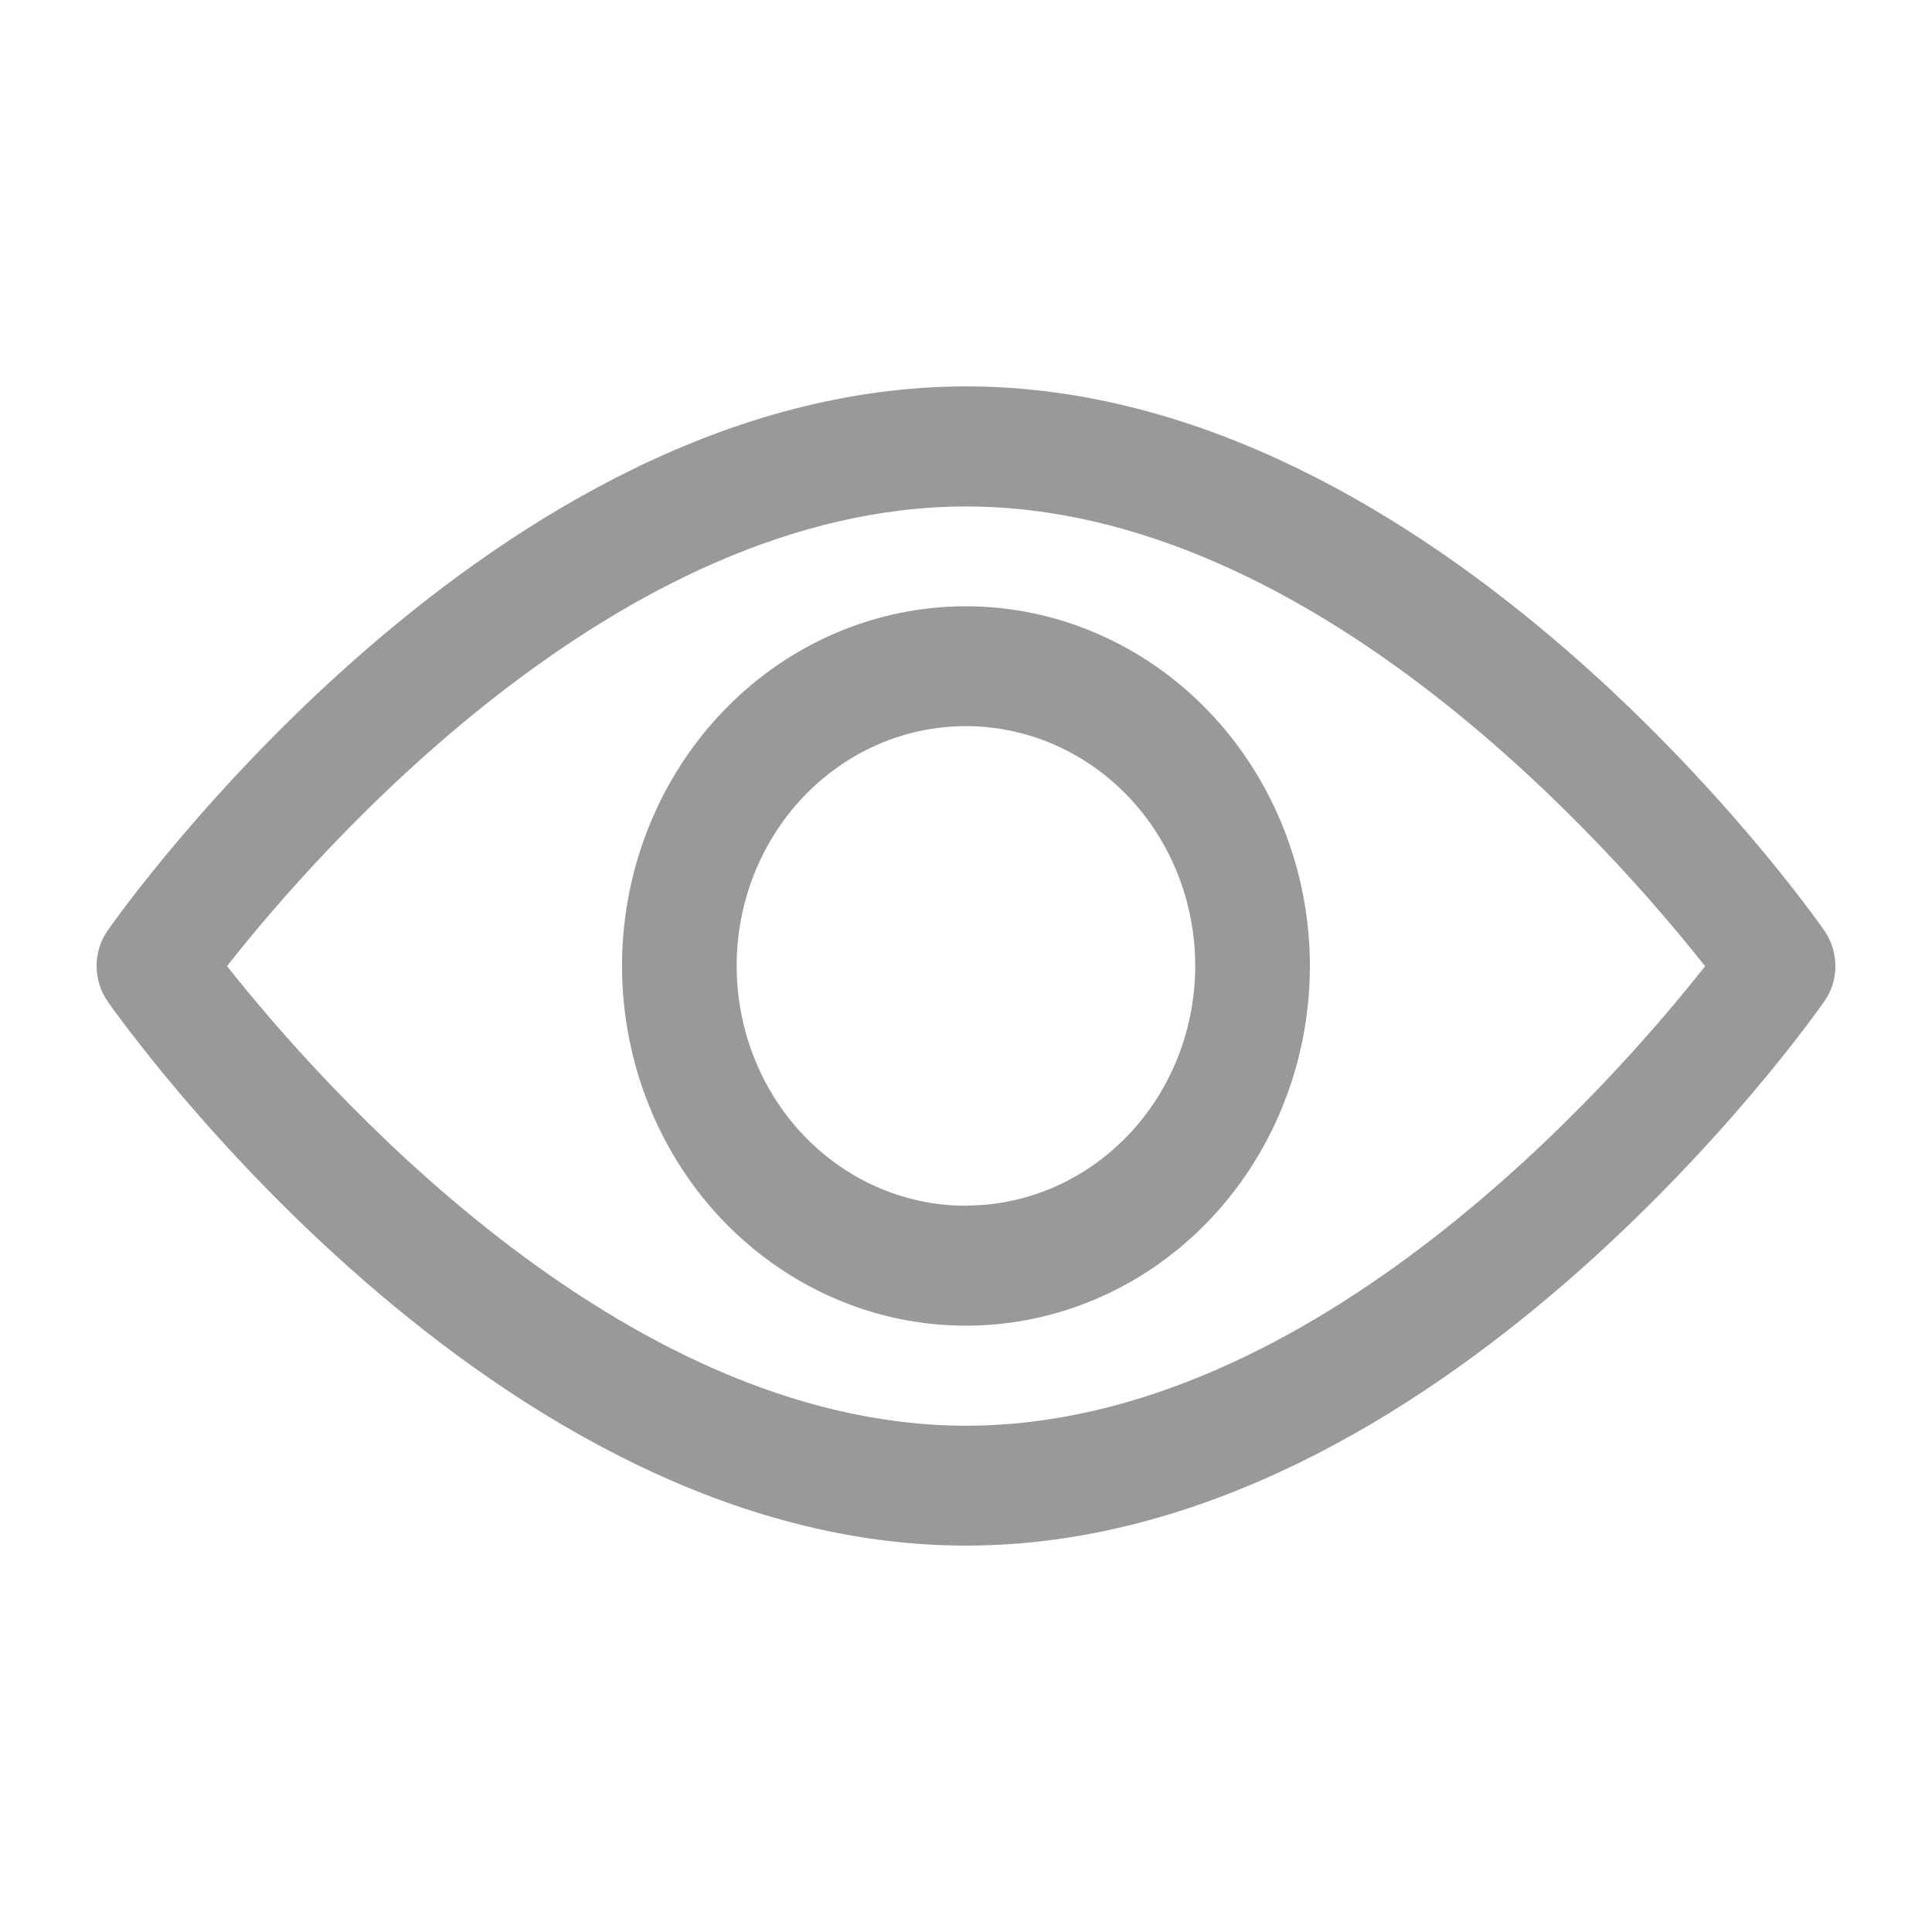 <svg width="20" height="20" viewBox="0 0 20 20" fill="none" xmlns="http://www.w3.org/2000/svg">
<path d="M18.886 9.634C18.726 9.404 14.894 4 10.001 4C5.108 4 1.275 9.404 1.114 9.633C1.04 9.739 1 9.868 1 9.999C1 10.131 1.04 10.26 1.114 10.366C1.275 10.596 5.107 16 10 16C14.893 16 18.724 10.596 18.885 10.367C18.96 10.261 19 10.133 19 10.001C19 9.869 18.96 9.741 18.886 9.634ZM10.001 14.759C6.396 14.759 3.274 11.168 2.35 10.001C3.273 8.827 6.389 5.243 10.001 5.243C13.612 5.243 16.727 8.834 17.651 10.002C16.728 11.174 13.612 14.759 10.001 14.759Z" fill="#999999"/>
<path d="M10 6.276C9.296 6.276 8.607 6.494 8.022 6.903C7.436 7.313 6.98 7.894 6.71 8.575C6.441 9.255 6.37 10.004 6.508 10.726C6.645 11.448 6.984 12.112 7.482 12.633C7.98 13.153 8.614 13.508 9.305 13.652C9.996 13.795 10.711 13.722 11.362 13.44C12.013 13.158 12.569 12.681 12.96 12.068C13.351 11.456 13.56 10.736 13.56 10C13.559 9.012 13.183 8.066 12.516 7.368C11.848 6.67 10.944 6.277 10 6.276ZM10 12.482C9.53 12.482 9.071 12.337 8.681 12.064C8.29 11.791 7.986 11.403 7.807 10.95C7.627 10.496 7.58 9.997 7.671 9.515C7.763 9.034 7.989 8.591 8.321 8.244C8.653 7.897 9.076 7.66 9.537 7.564C9.997 7.469 10.474 7.518 10.908 7.706C11.342 7.894 11.713 8.212 11.973 8.62C12.234 9.028 12.373 9.508 12.373 10C12.372 10.658 12.122 11.288 11.677 11.753C11.232 12.218 10.629 12.48 10 12.48V12.482Z" fill="#999999"/>
</svg>
